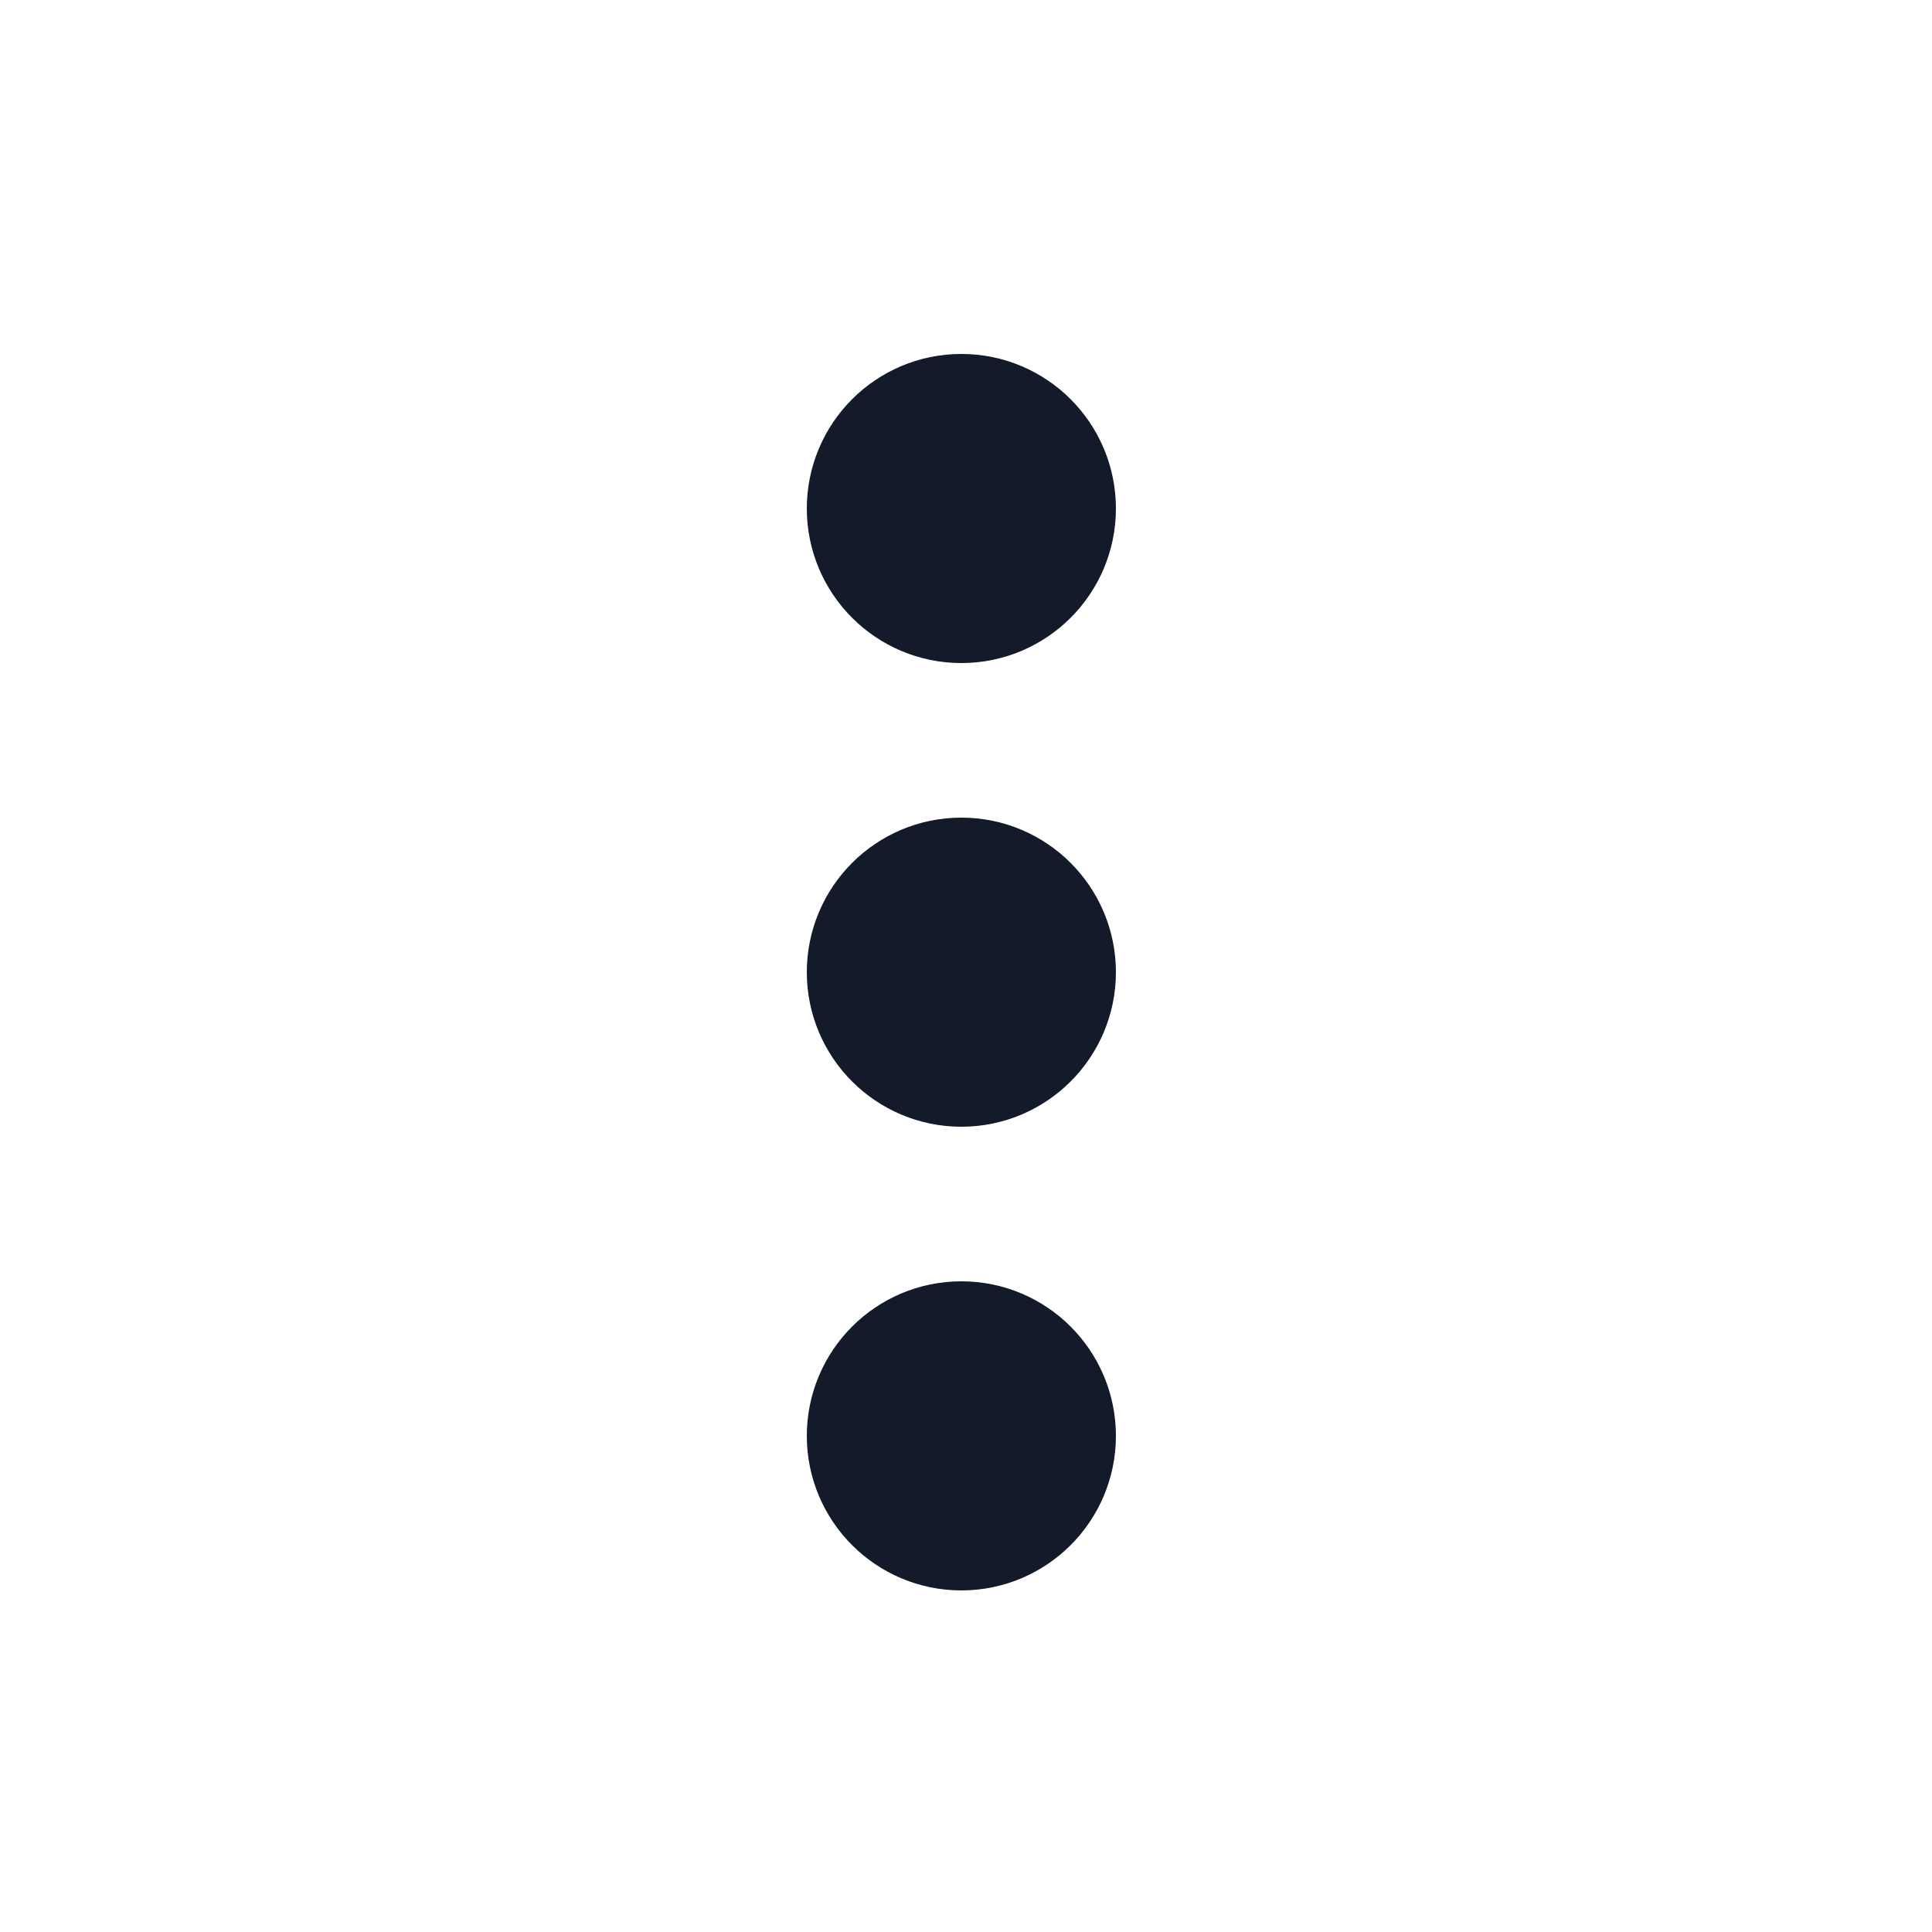 <svg width="25" height="25" viewBox="0 0 25 25" fill="none" xmlns="http://www.w3.org/2000/svg">
<path d="M12.44 12.58H12.45M12.44 6.58H12.45M12.44 18.58H12.45M13.44 12.58C13.44 13.132 12.992 13.58 12.44 13.58C11.888 13.58 11.44 13.132 11.44 12.58C11.44 12.028 11.888 11.58 12.44 11.58C12.992 11.58 13.44 12.028 13.44 12.58ZM13.44 18.58C13.44 19.132 12.992 19.58 12.44 19.58C11.888 19.58 11.44 19.132 11.44 18.58C11.44 18.028 11.888 17.58 12.44 17.58C12.992 17.58 13.44 18.028 13.44 18.58ZM13.44 6.58C13.44 7.132 12.992 7.58 12.44 7.58C11.888 7.58 11.44 7.132 11.44 6.58C11.44 6.028 11.888 5.58 12.44 5.58C12.992 5.58 13.44 6.028 13.44 6.58Z" stroke="#131A29" stroke-width="2" stroke-linecap="round" stroke-linejoin="round"/>
</svg>

